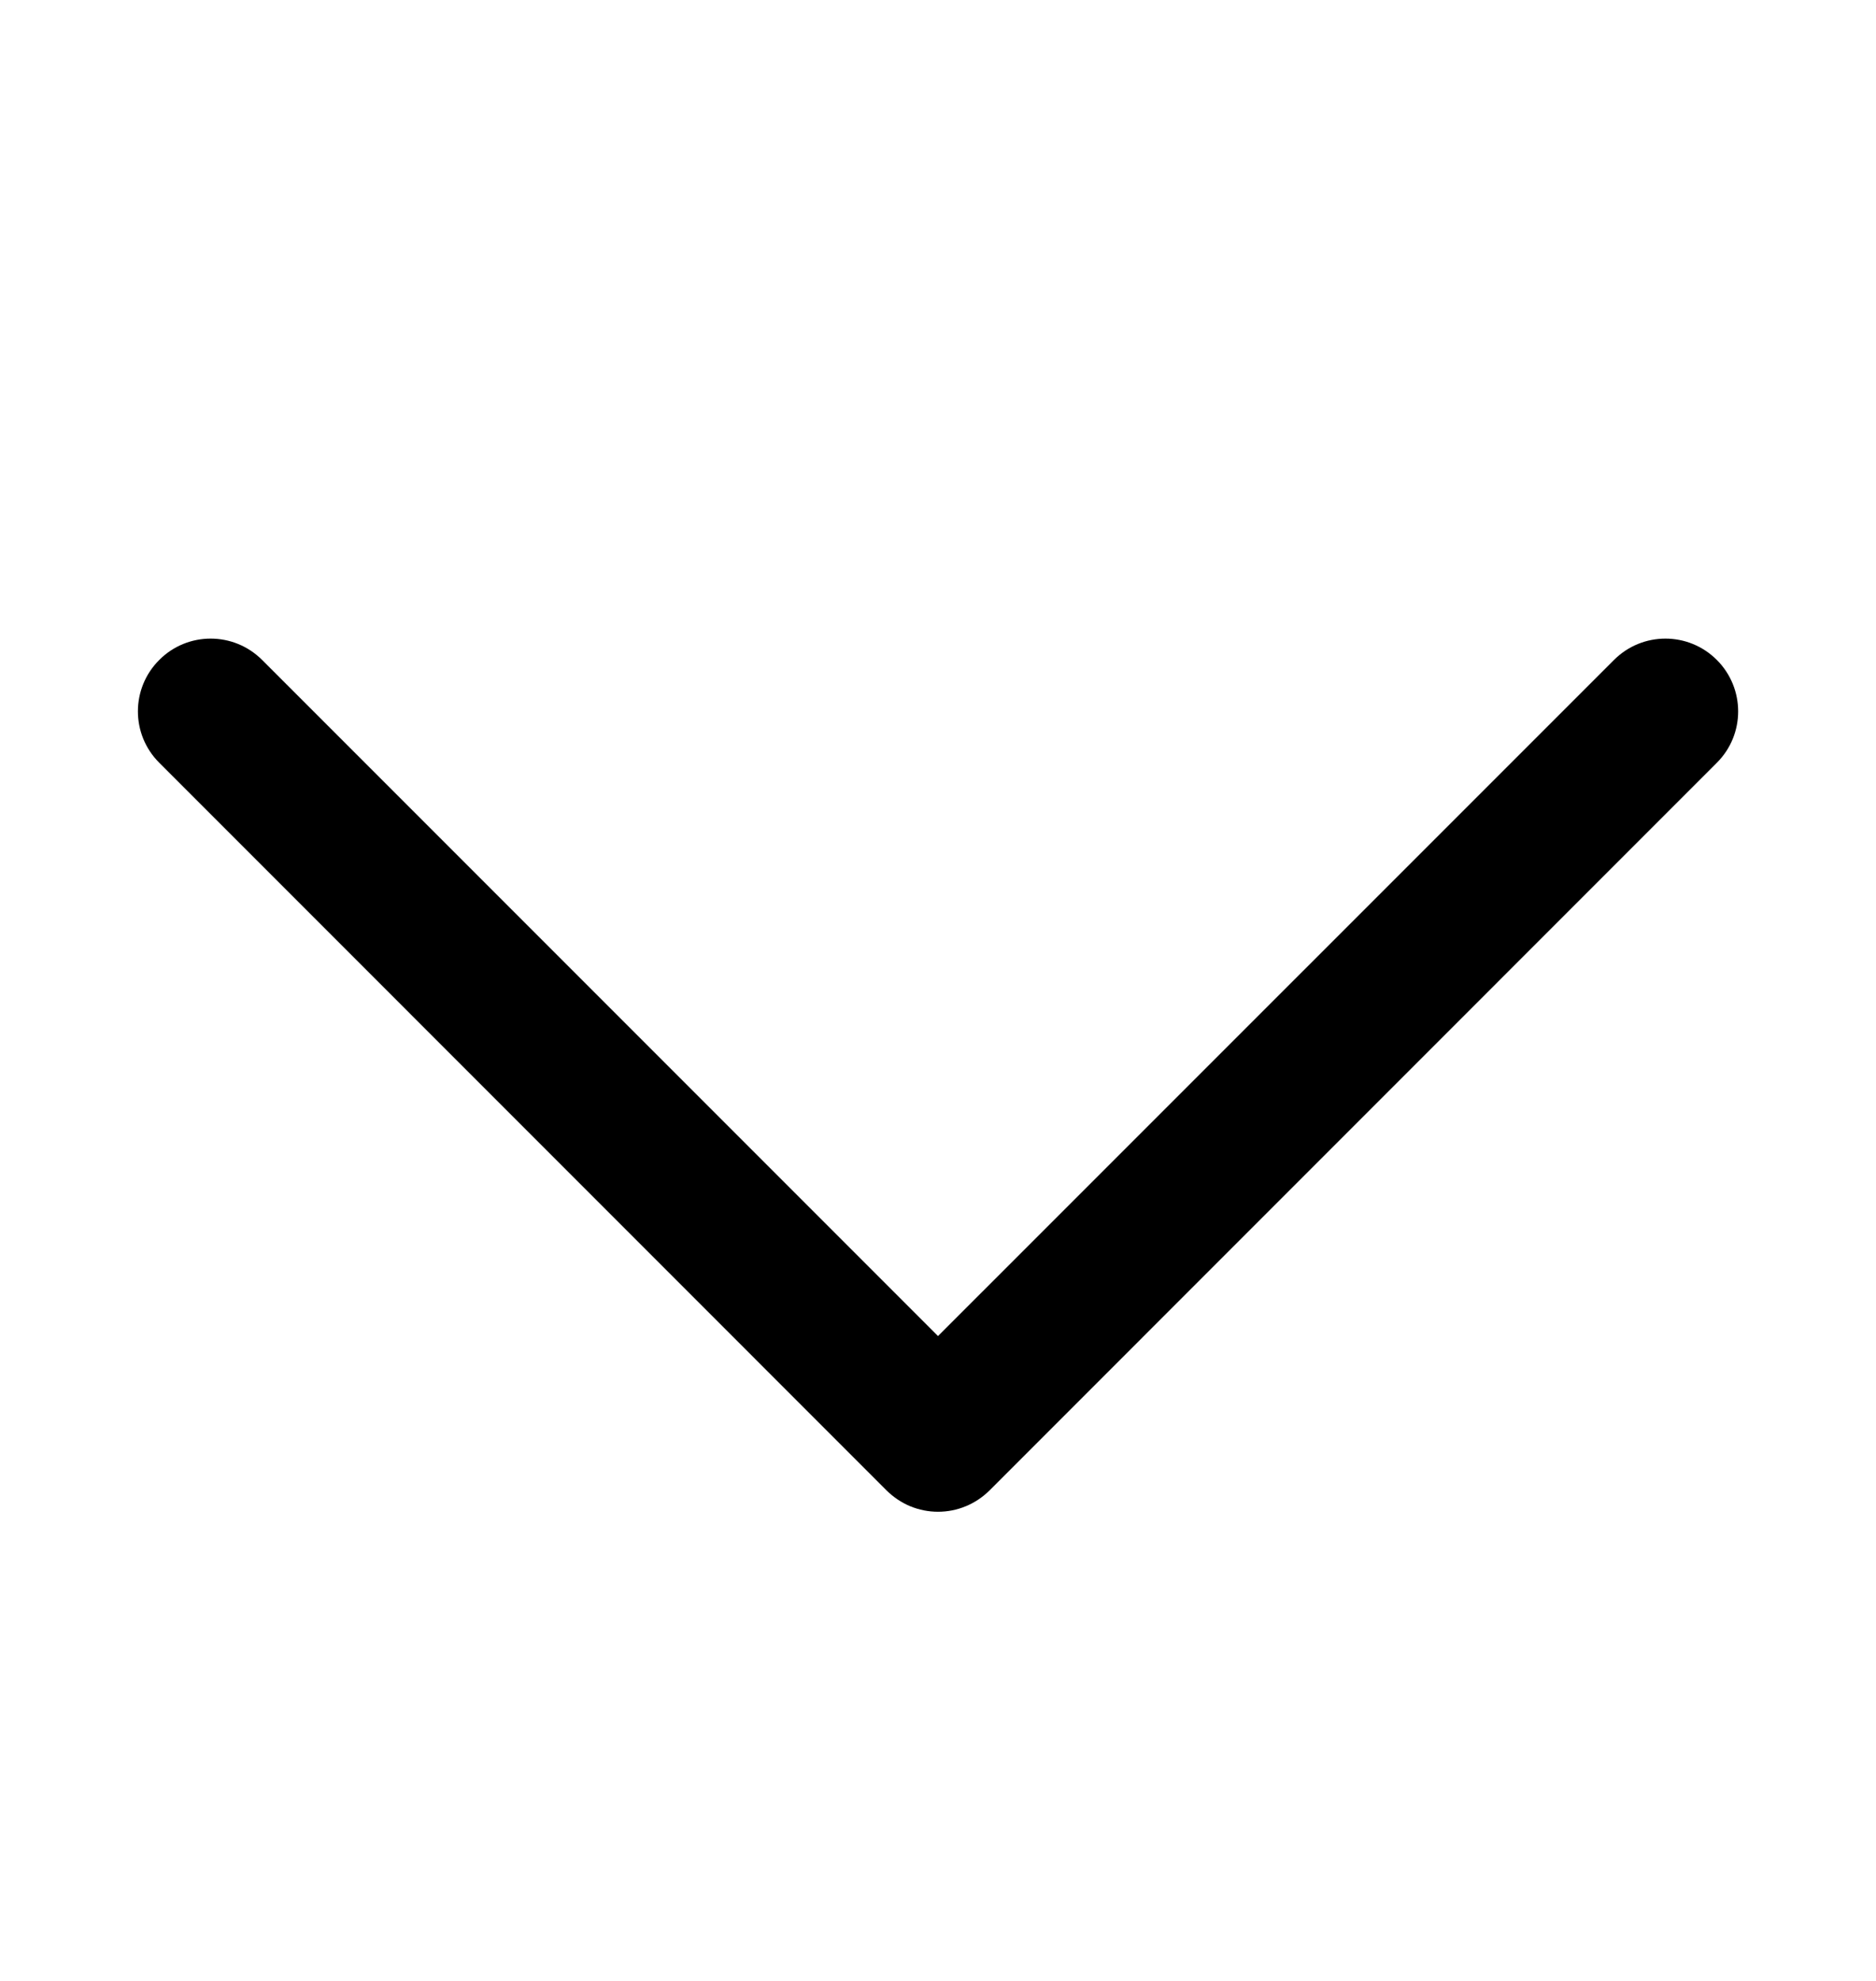 <svg width="18" height="19" viewBox="0 0 18 19" fill="none" xmlns="http://www.w3.org/2000/svg">
<path d="M9 14.5C8.909 14.5 8.818 14.482 8.733 14.447C8.649 14.412 8.572 14.36 8.507 14.296L1.528 7.316C1.255 7.044 1.255 6.602 1.528 6.33C1.8 6.057 2.242 6.057 2.515 6.33L9 12.815L15.486 6.33C15.759 6.057 16.2 6.057 16.473 6.33C16.745 6.602 16.746 7.044 16.473 7.316L9.494 14.296C9.429 14.36 9.352 14.412 9.267 14.447C9.183 14.482 9.092 14.5 9 14.5Z" fill="black"/>
</svg>
